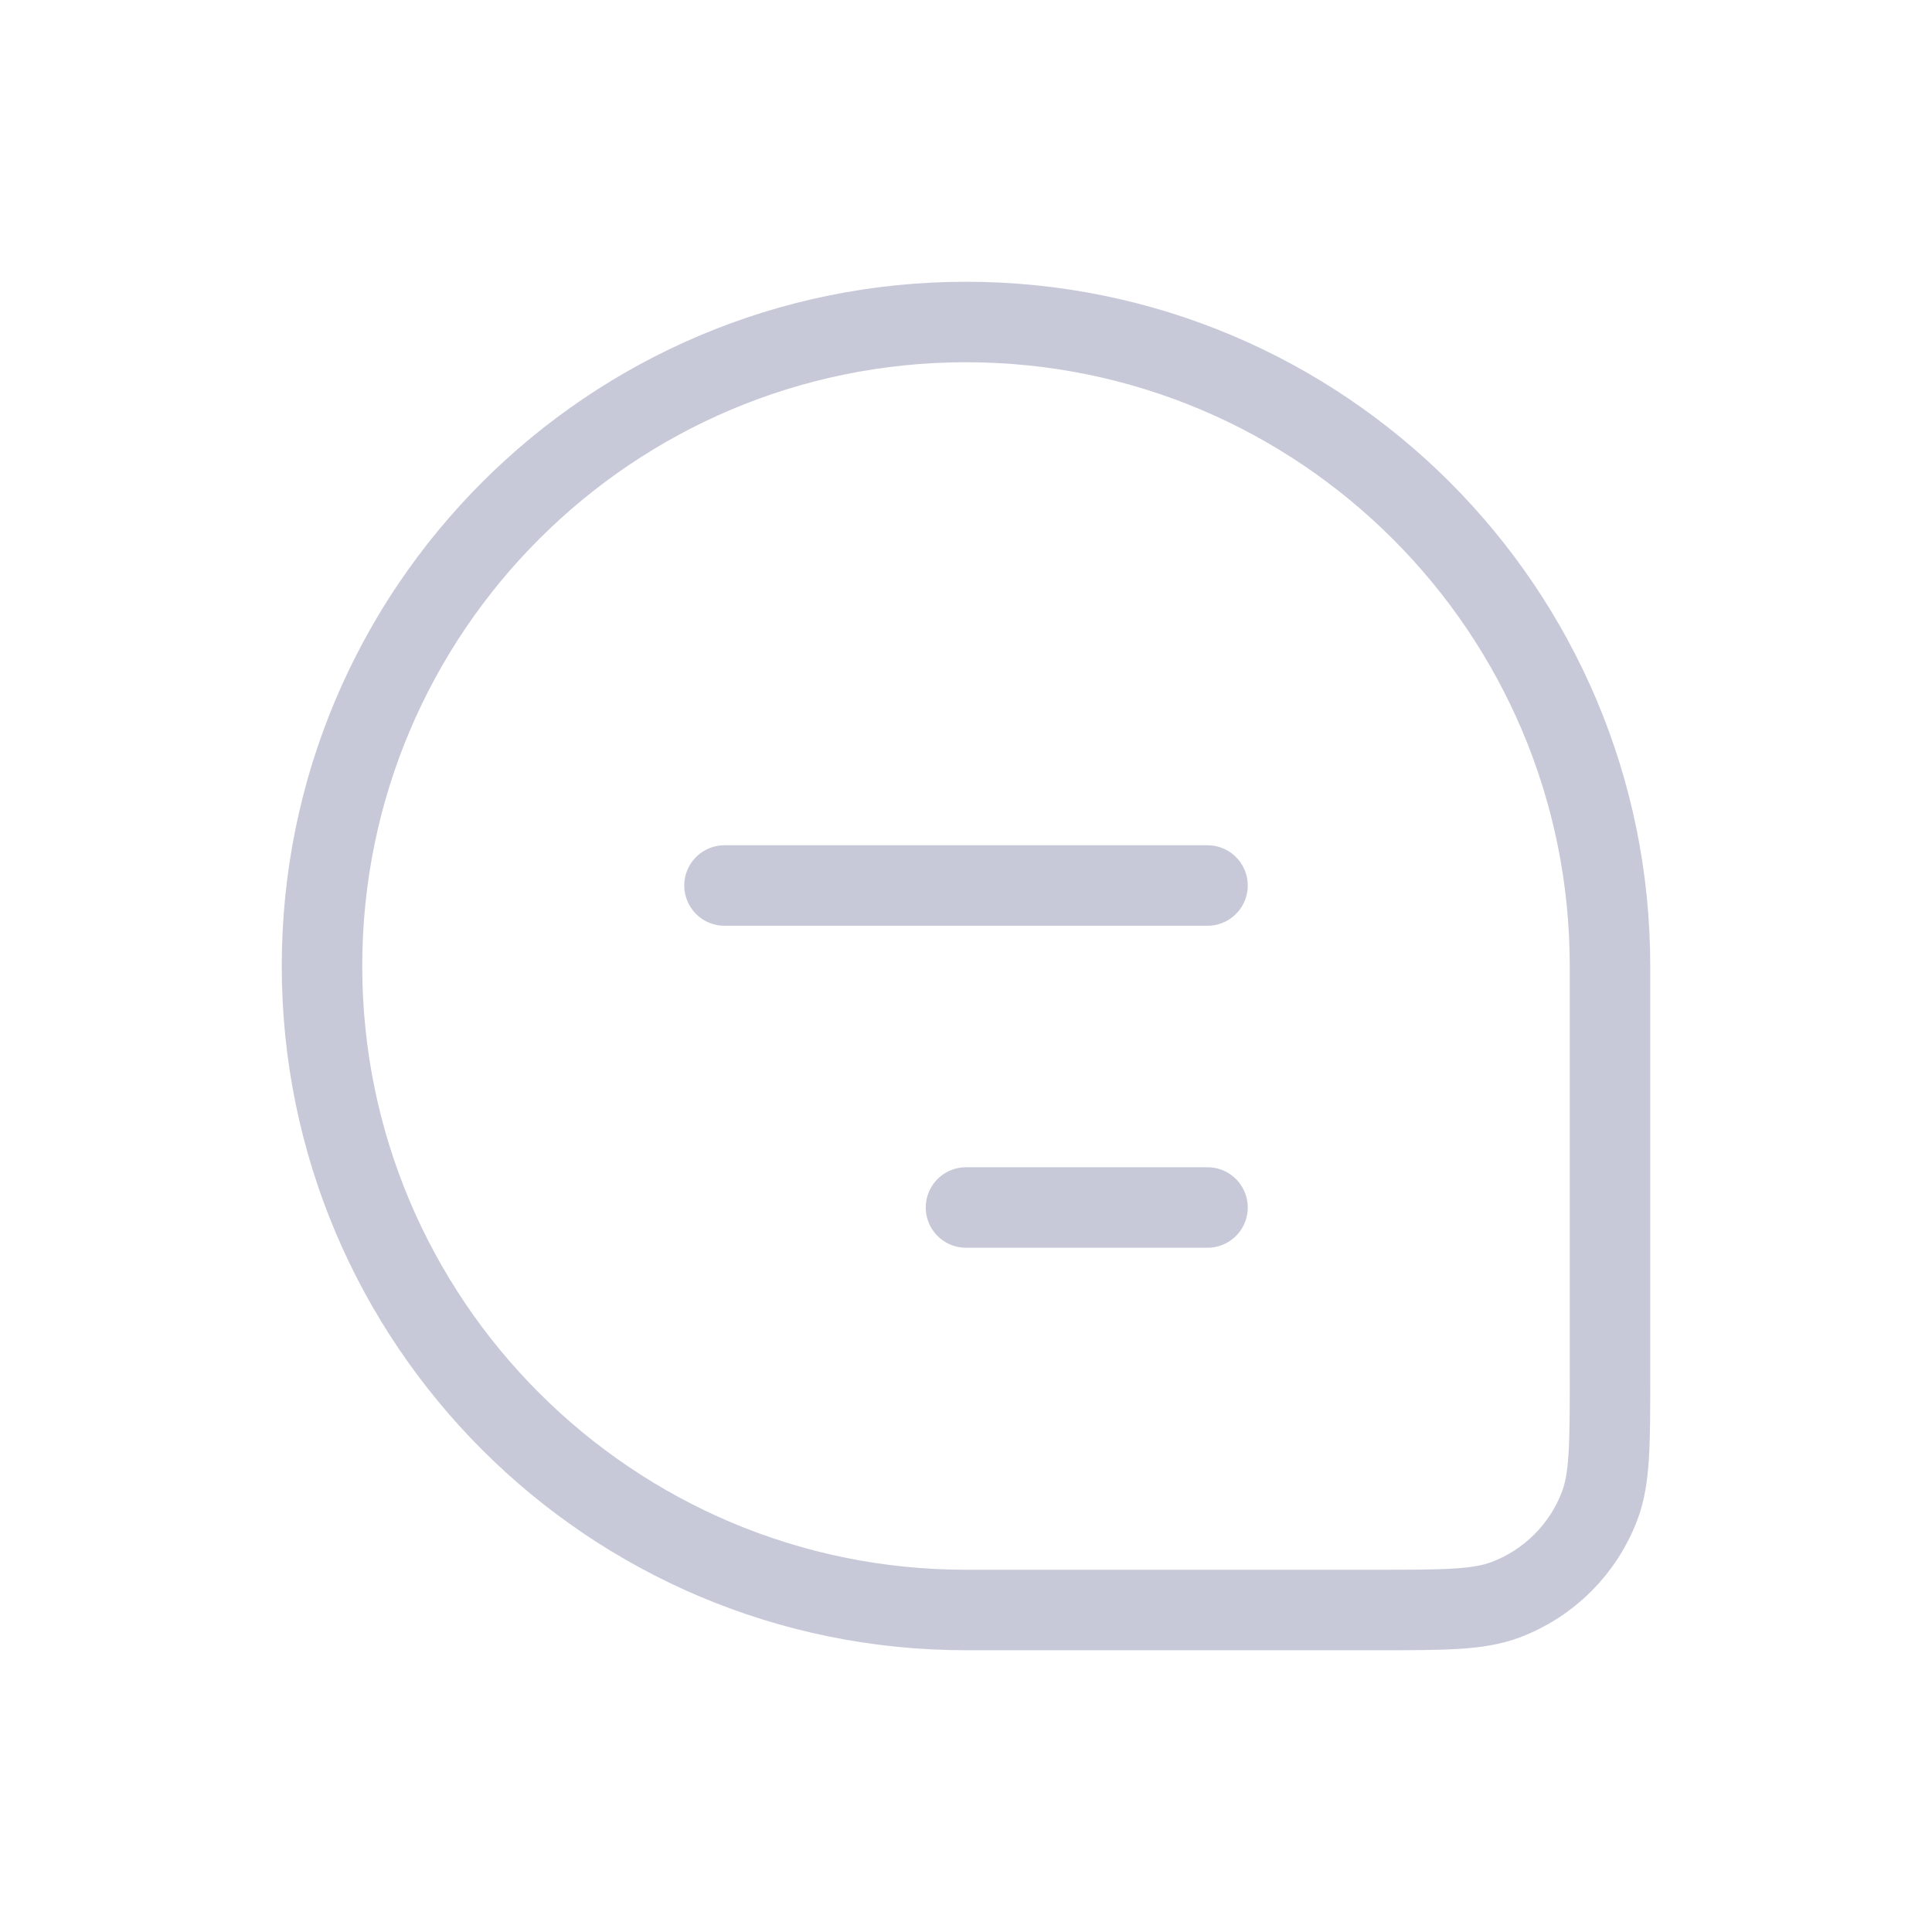 <svg width="24" height="24" viewBox="0 0 24 24" fill="none" xmlns="http://www.w3.org/2000/svg">
<path d="M4 12C4 7.582 7.582 4 12 4V4C16.418 4 20 7.582 20 12V17.091C20 17.938 20 18.361 19.874 18.699C19.671 19.242 19.242 19.671 18.699 19.874C18.361 20 17.938 20 17.091 20H12C7.582 20 4 16.418 4 12V12Z" stroke="#C7C9D9"/>
<path d="M9 11L15 11" stroke="#C7C9D9" stroke-linecap="round" stroke-linejoin="round"/>
<path d="M12 15H15" stroke="#C7C9D9" stroke-linecap="round" stroke-linejoin="round"/>
</svg>
